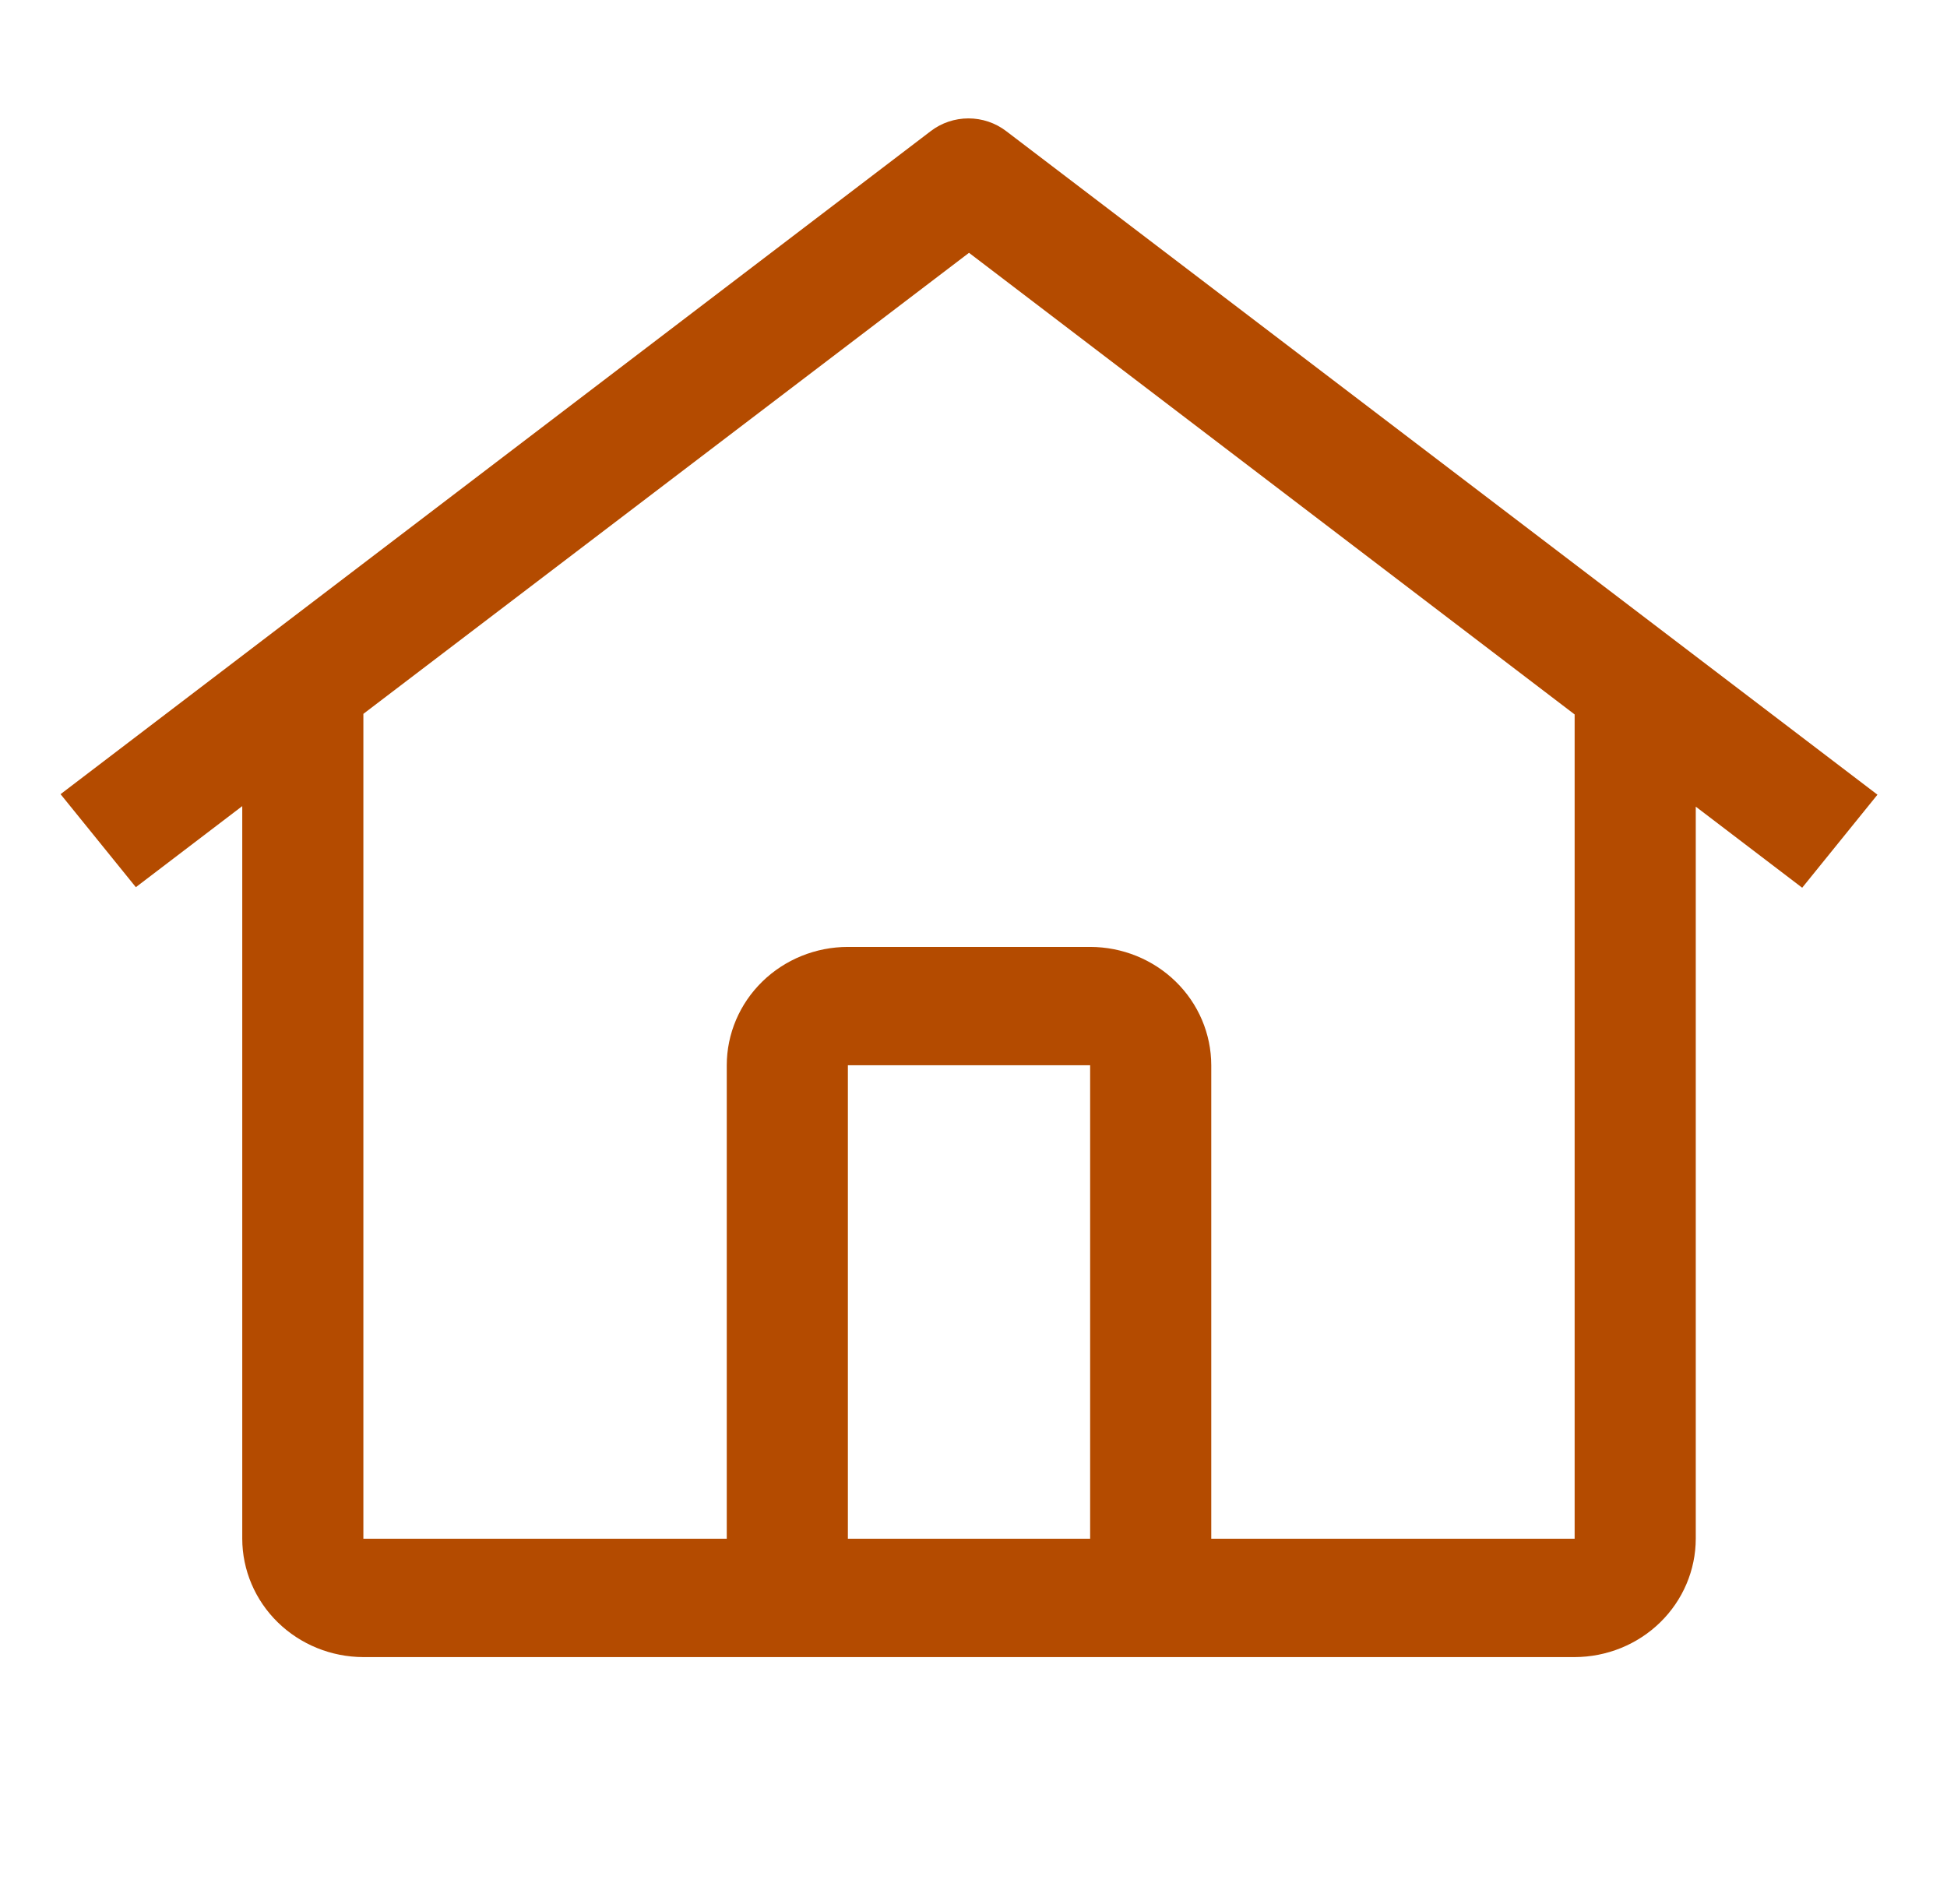 <svg width="137" height="134" viewBox="0 0 137 134" fill="none" xmlns="http://www.w3.org/2000/svg">
<path d="M70.792 9.221C70.036 8.644 69.105 8.332 68.146 8.332C67.187 8.332 66.255 8.644 65.499 9.221L4.261 55.886L9.559 62.432L17.046 56.727V108.281C17.05 110.489 17.95 112.605 19.547 114.166C21.145 115.727 23.31 116.606 25.569 116.611H110.799C113.058 116.606 115.224 115.727 116.821 114.166C118.418 112.605 119.318 110.489 119.322 108.281V56.764L126.81 62.47L132.107 55.923L70.792 9.221ZM76.707 108.281H59.661V74.964H76.707V108.281ZM85.23 108.281V74.964C85.228 72.755 84.329 70.638 82.731 69.077C81.133 67.515 78.967 66.637 76.707 66.635H59.661C57.401 66.637 55.235 67.515 53.637 69.077C52.039 70.638 51.14 72.755 51.138 74.964V108.281H25.569V50.234L68.184 17.791L110.799 50.276V108.281H85.23Z" fill="#B44B00"/>
</svg>
